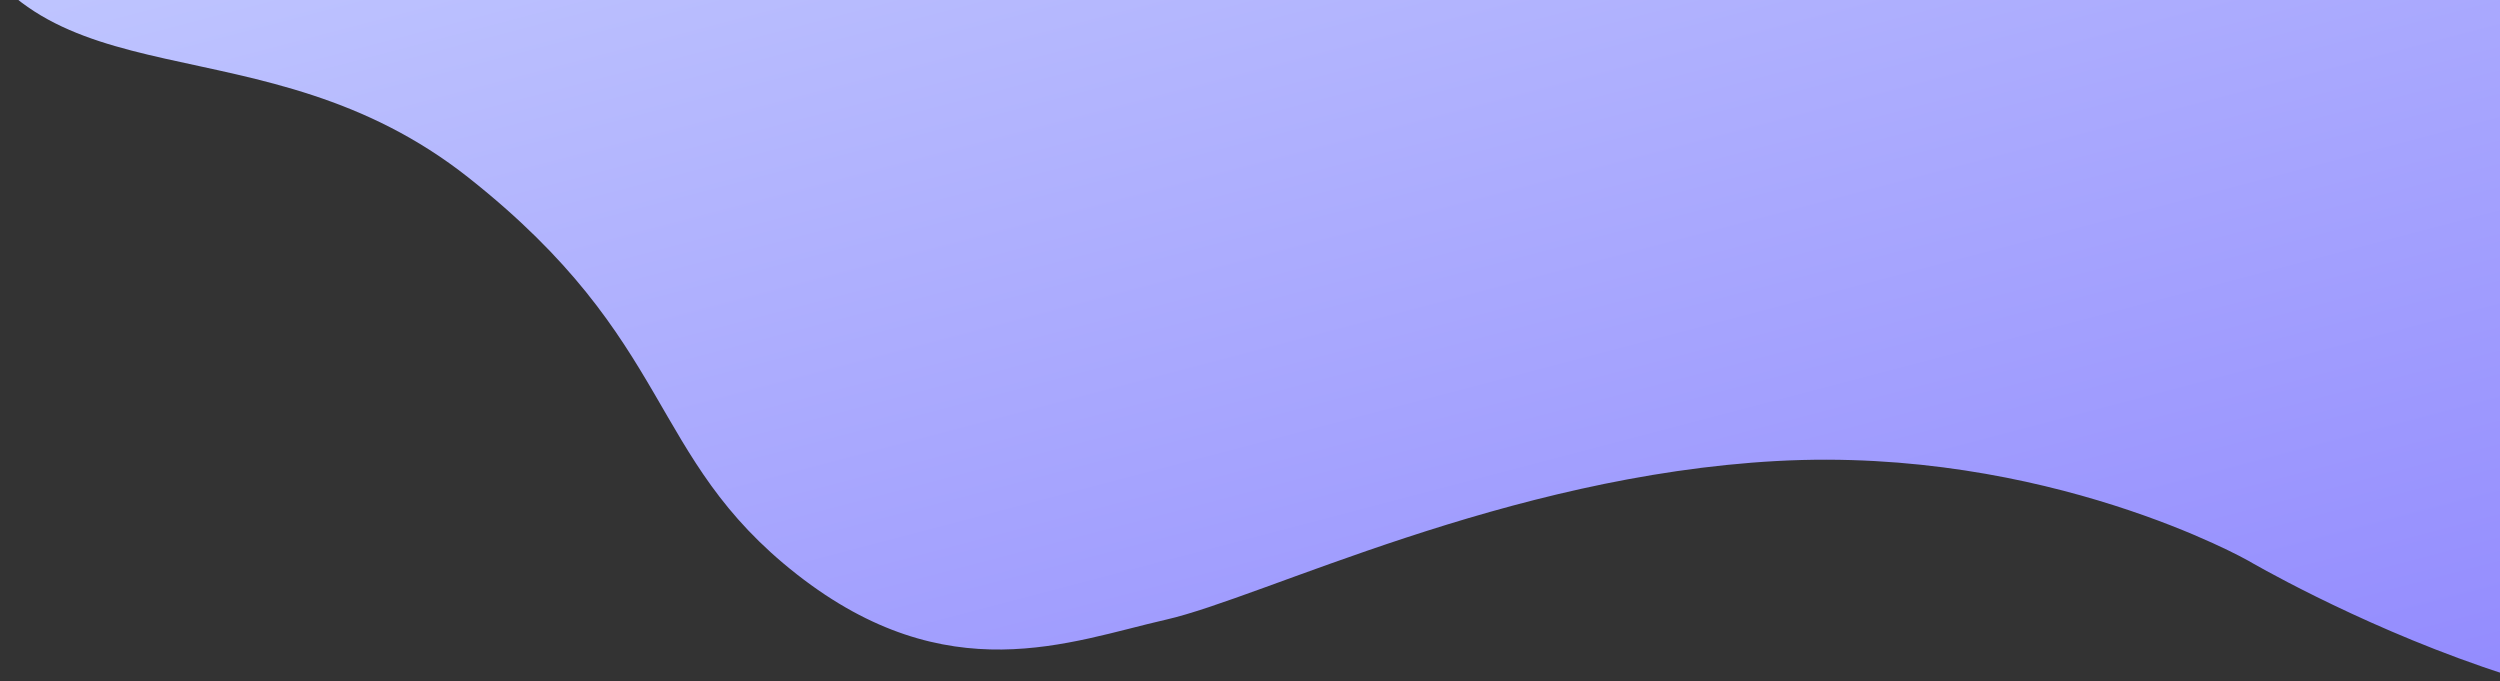 <svg xmlns="http://www.w3.org/2000/svg" xmlns:xlink="http://www.w3.org/1999/xlink" width="910" height="248" viewBox="0 0 910 248"><rect x="0" y="0" width="910" height="248" fill="#333333" stroke="none"/><defs><clipPath id="a"><rect width="910" height="248" opacity="0.54" fill="#fff" stroke="#707070" stroke-width="1" transform="translate(1010)"/></clipPath><linearGradient id="b" x1="0.933" y1="0.706" x2="-0.052" y2="0.81" gradientUnits="objectBoundingBox"><stop offset="0" stop-color="#e6f9ff"/><stop offset="1" stop-color="#8d83fe"/></linearGradient></defs><g transform="translate(-1010)" clip-path="url(#a)"><path d="M323.135,172.5C393.94,107.259,371.016,21.672,447.628,2.519s98.158,75.415,142.23,130.525,63.663,110.077,127.821,163.944c91.551,87.123,143.14,103.927,196.8,203.507,57.915,107.475,81.972,223.533,24.587,329.927s-201.658,94.844-254.127,95.649c-23.19.356-98.852-8.636-164.843,18.532-81.631,33.607-203.143,163.689-302.026,182.321S39.776,1094.08,6.283,1009.981,84.1,790.528,84.1,790.528s52.6-65.748,62.714-163.865-19.854-192.7-22.254-228.6-13.733-82.656,37.266-130.113S252.328,237.744,323.135,172.5Z" transform="translate(1060.771 410.846) rotate(-99)" fill="url(#b)"/></g></svg>